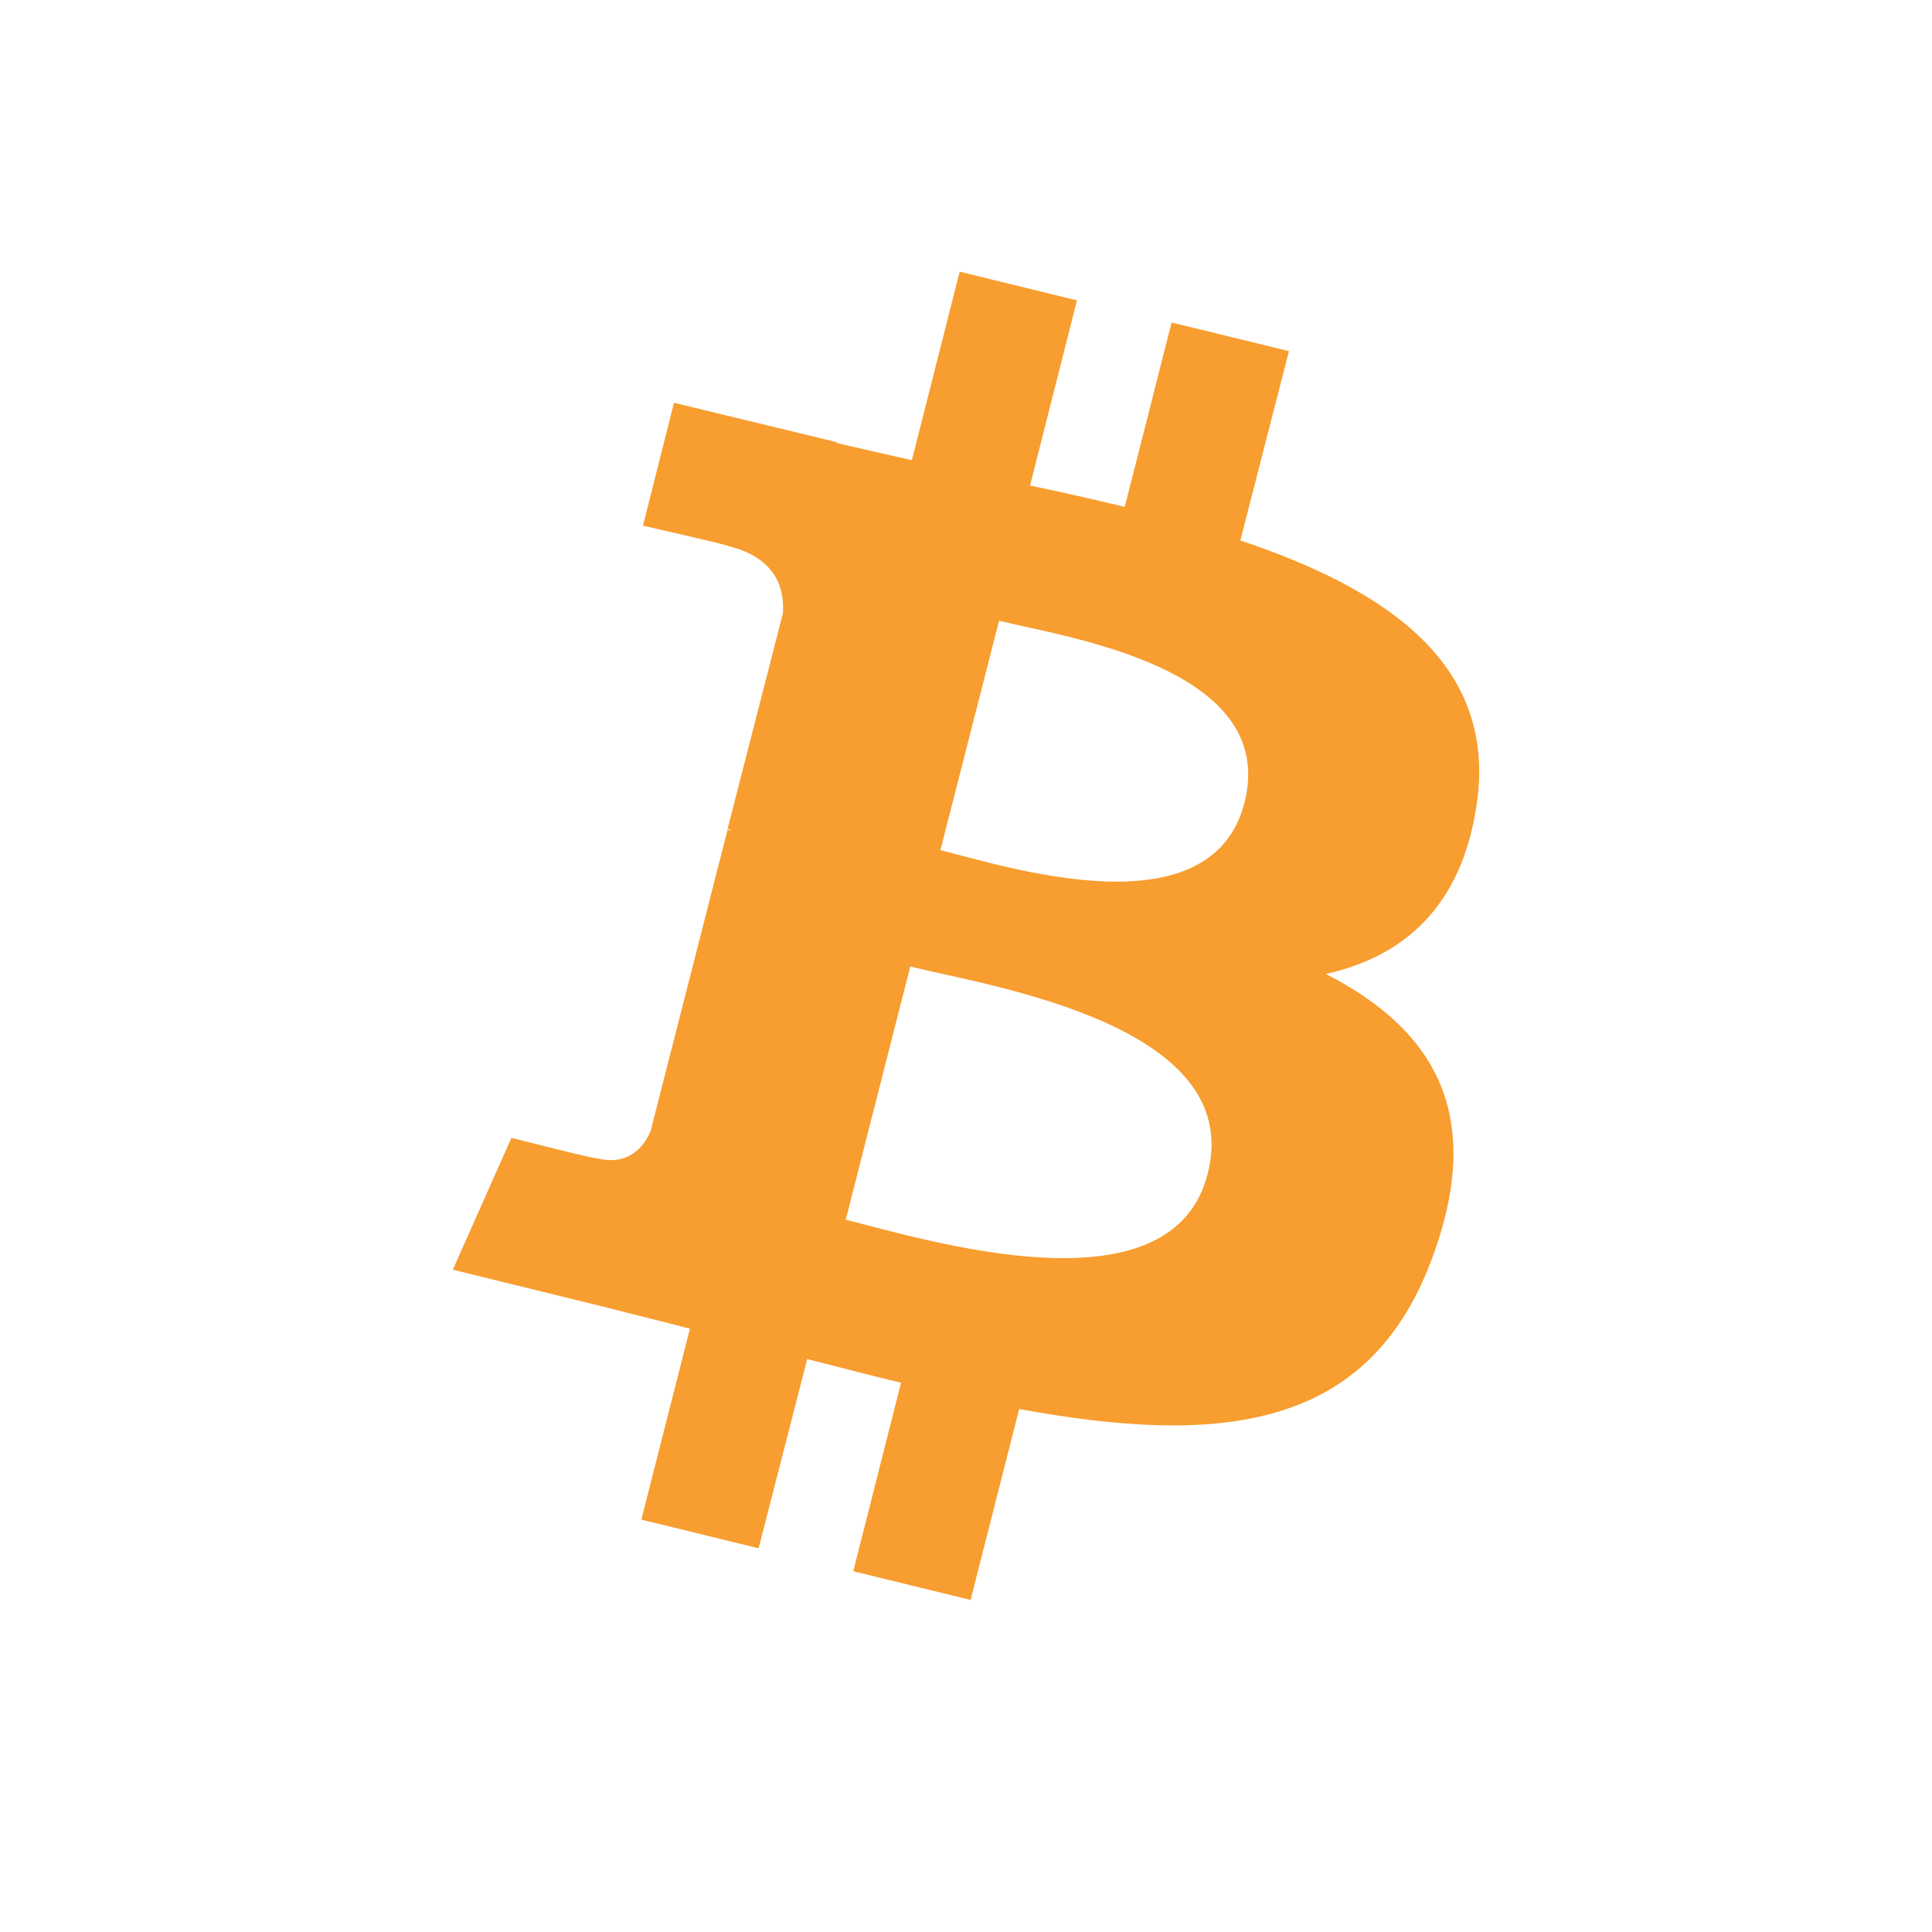 <svg xmlns="http://www.w3.org/2000/svg" width="40" height="40" viewBox="0 0 40 40">
    <g fill="none">
        <path d="M0 0H40V40H0z"/>
        <path fill="#F89D2F" d="M25.68 11.19l1.006-3.92-2.429-.593-.97 3.817c-.643-.153-1.302-.305-1.961-.441l.971-3.834-2.428-.594-.989 3.902c-.537-.119-1.058-.238-1.56-.356v-.017l-3.366-.815-.642 2.545s1.804.407 1.77.424c.988.238 1.162.882 1.127 1.391l-1.145 4.462c.07.017.087.051 0 .017l-1.595 6.243c-.122.289-.434.73-1.11.56.017.034-1.77-.424-1.77-.424l-1.214 2.731 3.174.78c.59.153 1.162.289 1.735.442l-1.006 3.952 2.428.594 1.006-3.919c.66.17 1.318.34 1.943.492l-.989 3.902 2.429.594 1.006-3.953c4.162.764 7.285.458 8.586-3.223 1.058-2.952-.052-4.665-2.238-5.785 1.613-.356 2.81-1.391 3.122-3.495.434-2.884-1.804-4.445-4.891-5.48zm-8.17 14.063l1.336-5.242c1.647.407 6.955 1.205 6.157 4.292-.746 2.952-5.845 1.357-7.493.95zm1.96-7.65l1.214-4.751c1.37.34 5.794.967 5.082 3.766-.693 2.698-4.926 1.323-6.296.984z"/>
    </g>
</svg>
